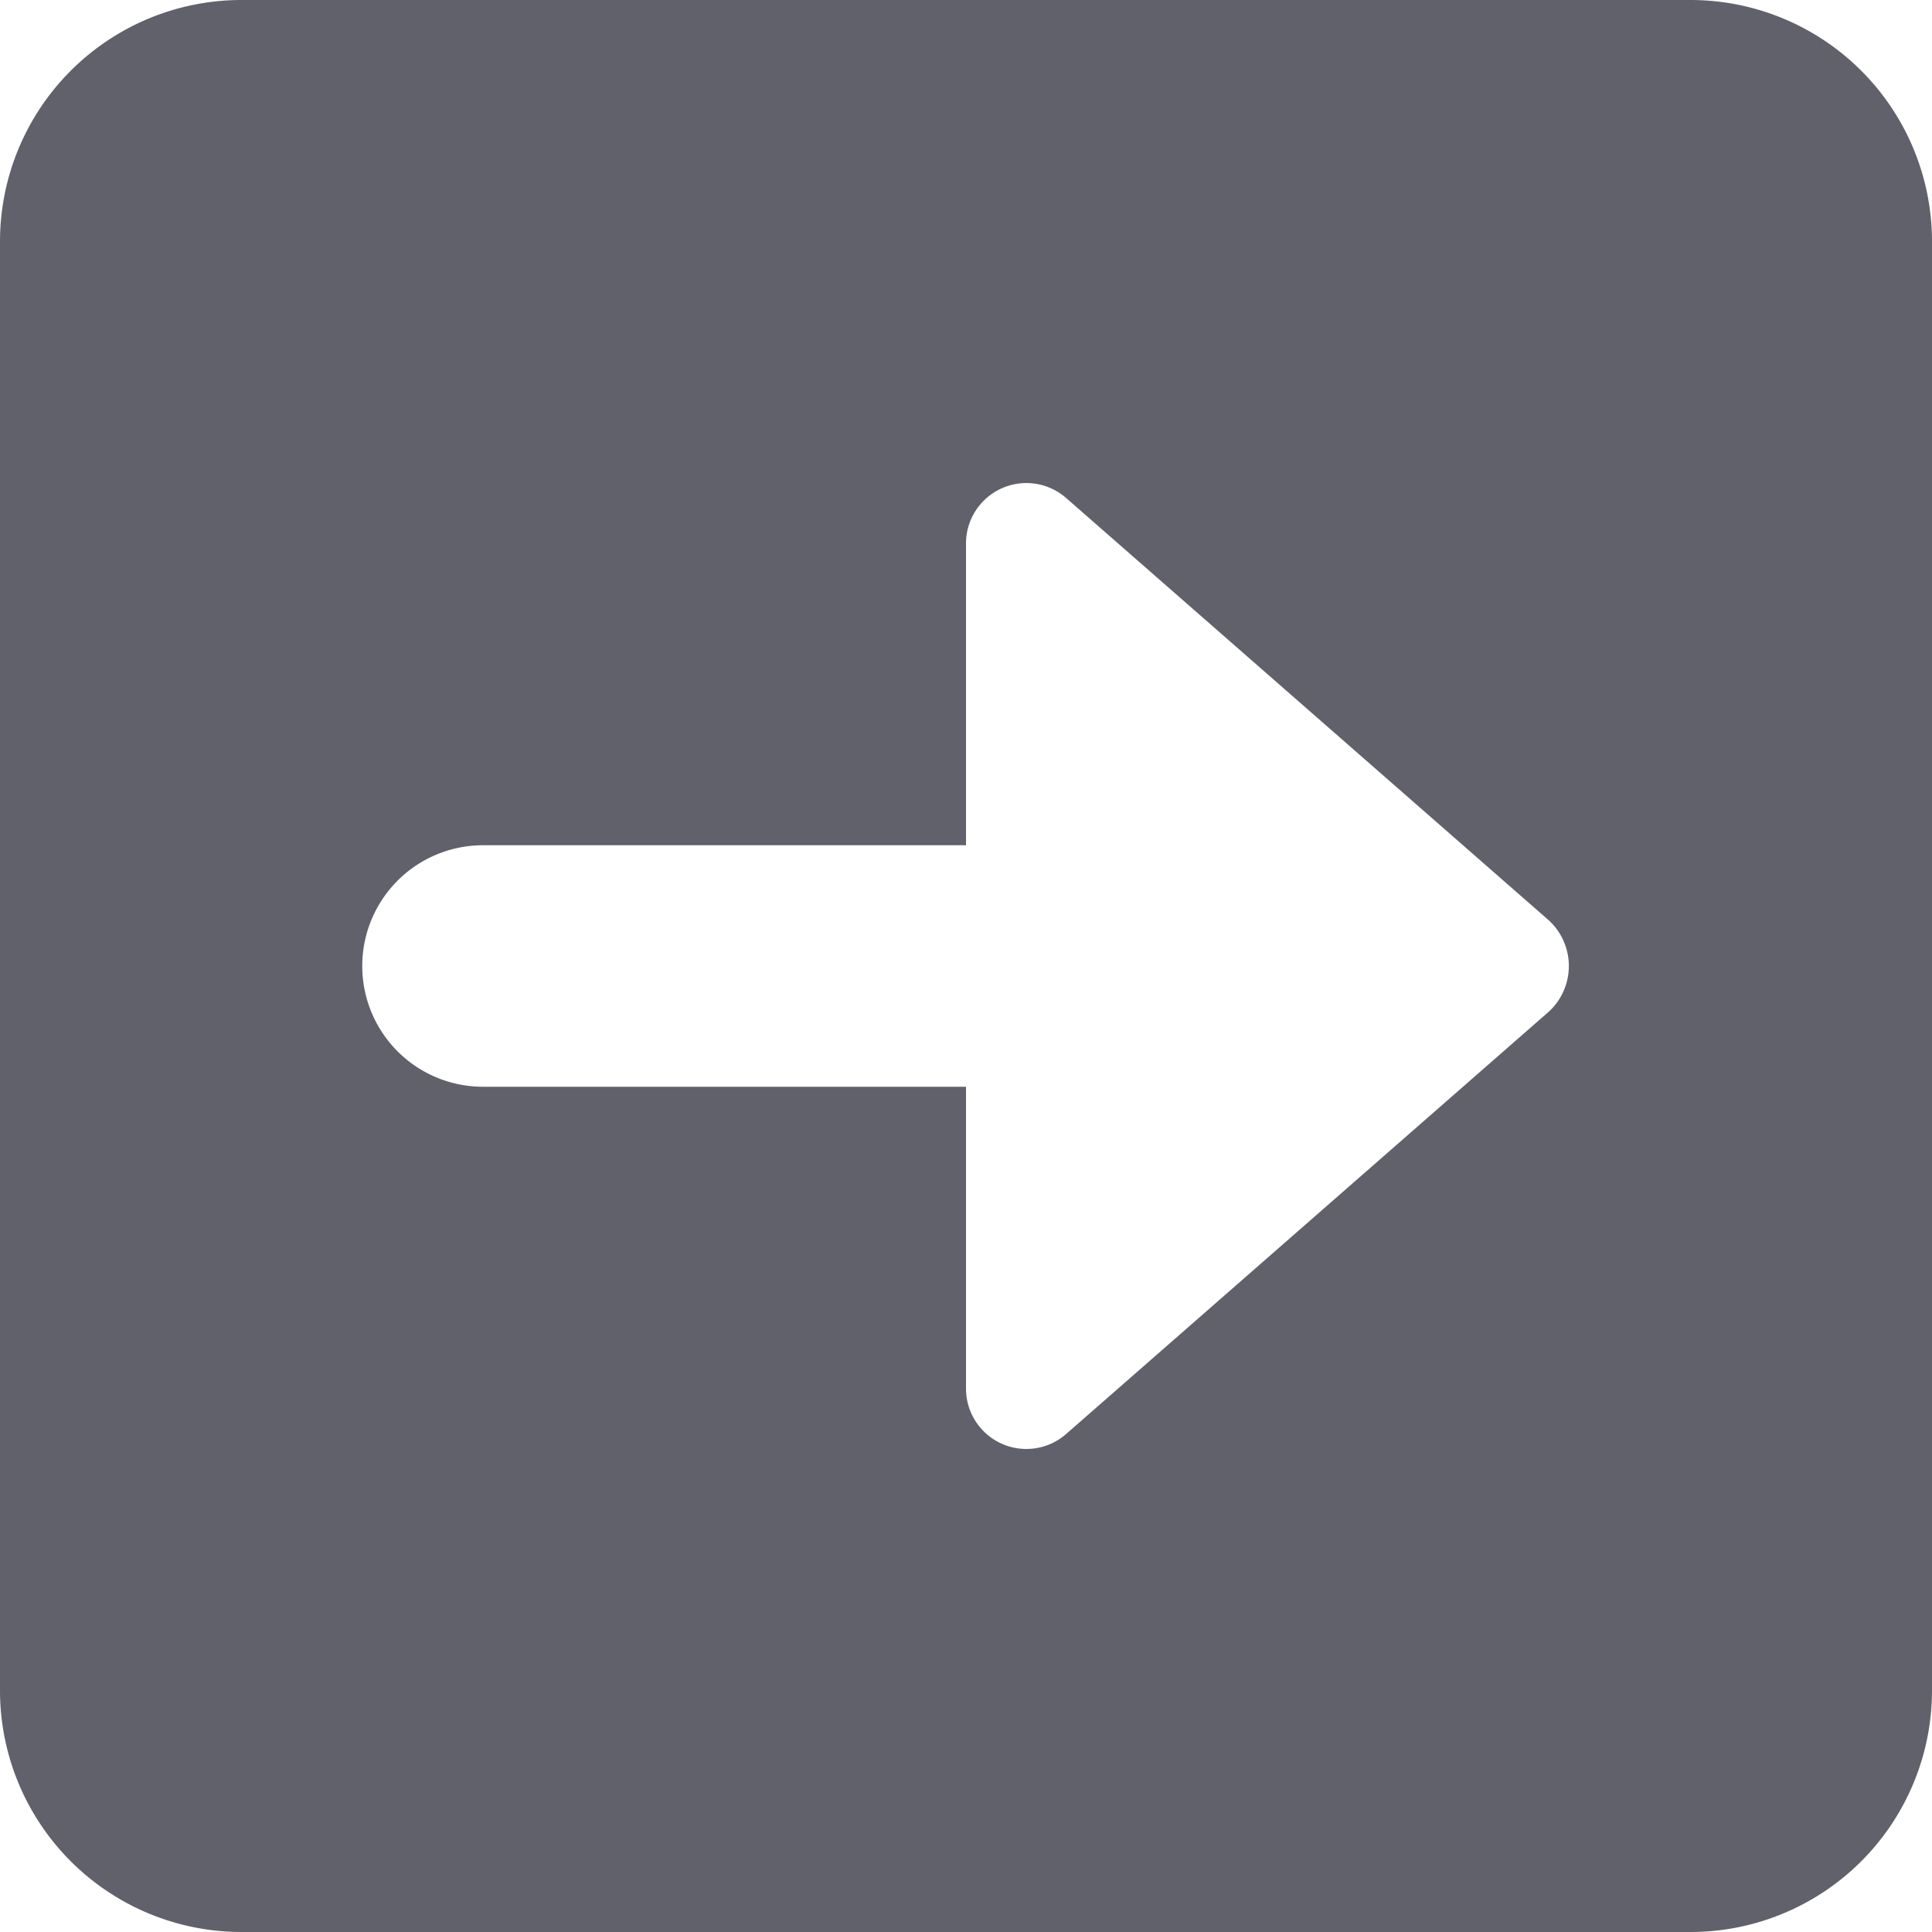 <svg xmlns="http://www.w3.org/2000/svg" height="24" width="24" viewBox="0 0 16 16"><path d="M16,14V2a2,2,0,0,0-2-2H2A2,2,0,0,0,0,2V14a2,2,0,0,0,2,2H14A2,2,0,0,0,16,14ZM8.293,11.955A.5.5,0,0,1,8,11.5V9H4A1,1,0,0,1,4,7H8V4.5a.5.5,0,0,1,.829-.376l4,3.5a.514.514,0,0,1,0,.752l-4,3.5A.5.5,0,0,1,8.293,11.955Z" fill="#61616b"></path></svg>